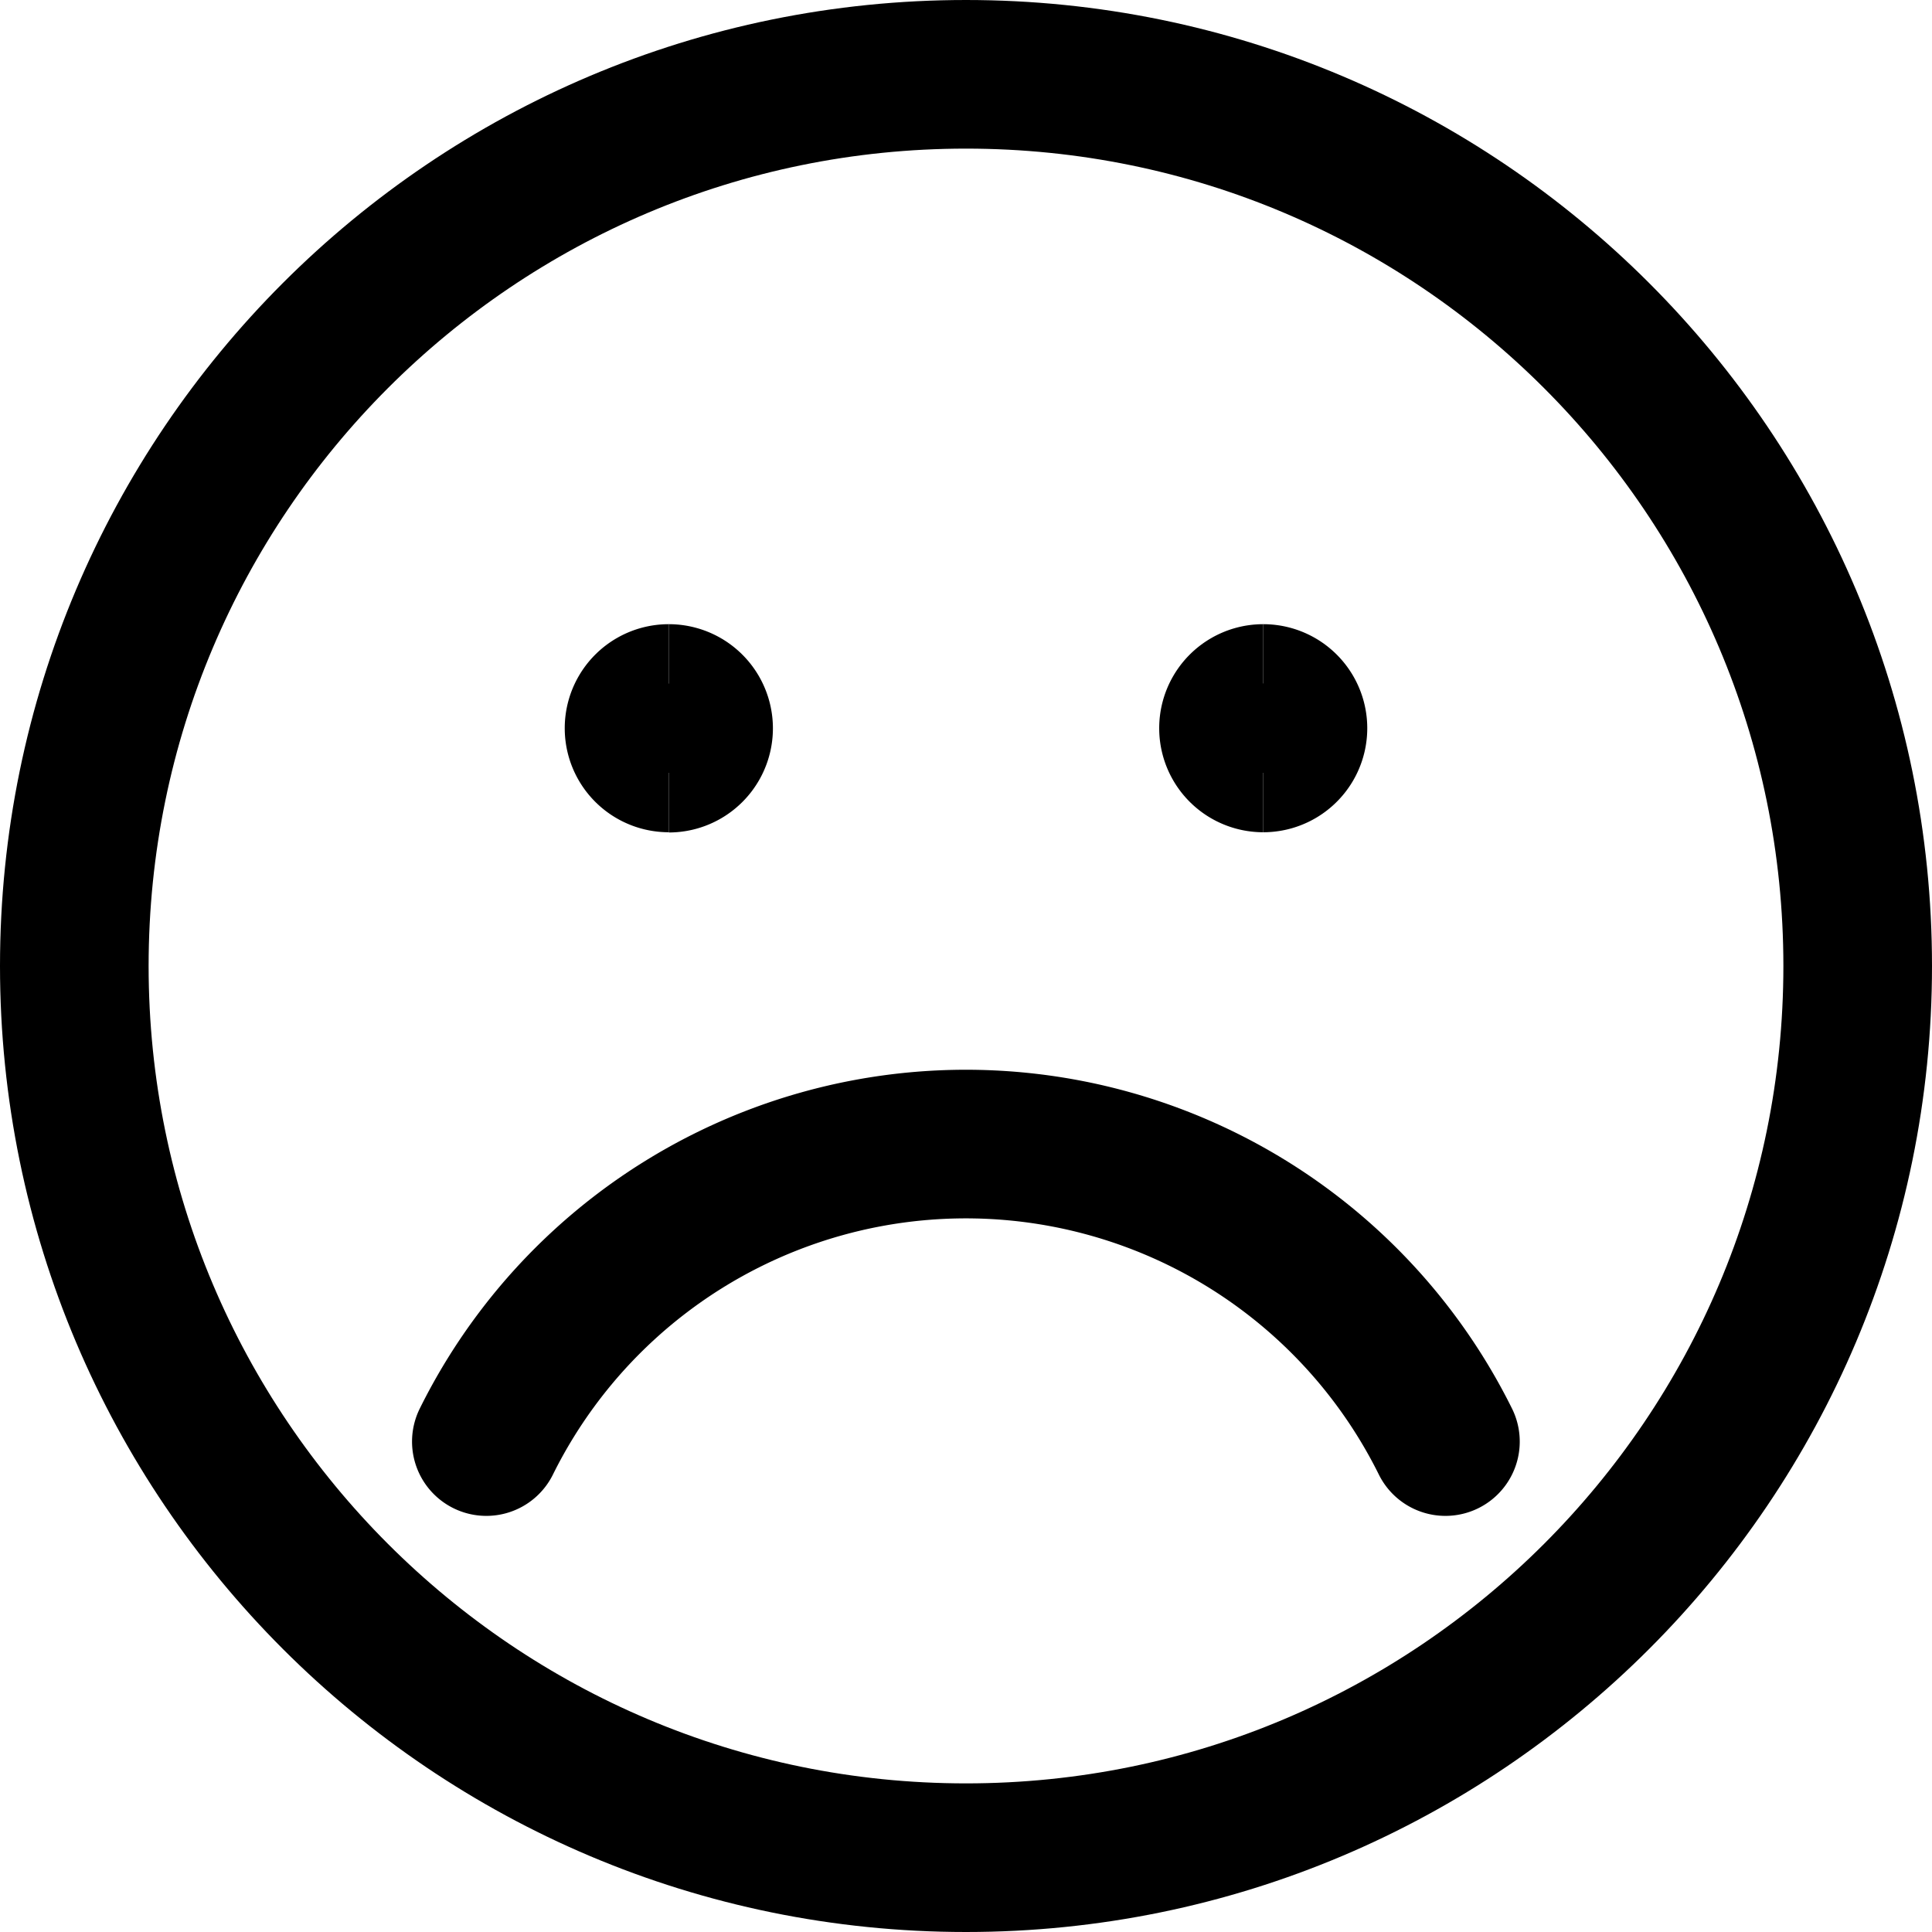 <svg xmlns="http://www.w3.org/2000/svg" fill="none" viewBox="0 0 26 26">
  <path stroke="#000" stroke-linecap="round" stroke-linejoin="round" stroke-width="2" d="M13 25c6.627 0 12-5.373 12-12S19.627 1 13 1 1 6.373 1 13s5.373 12 12 12Z" clip-rule="evenodd"/>
  <path stroke="#000" stroke-linecap="round" stroke-linejoin="round" stroke-width="2" d="M19.452 19.4a7.203 7.203 0 0 0-12.907 0"/>
  <path stroke="#000" stroke-width="2" d="M9 10.2a.4.4 0 0 1 0-.8"/>
  <path stroke="#000" stroke-width="2" d="M9 10.203A.4.4 0 0 0 9 9.4"/>
  <path stroke="#000" stroke-width="2" d="M17 10.2a.4.4 0 0 1 0-.8"/>
  <path stroke="#000" stroke-width="2" d="M17 10.2a.4.4 0 0 0 0-.8"/>
</svg>
